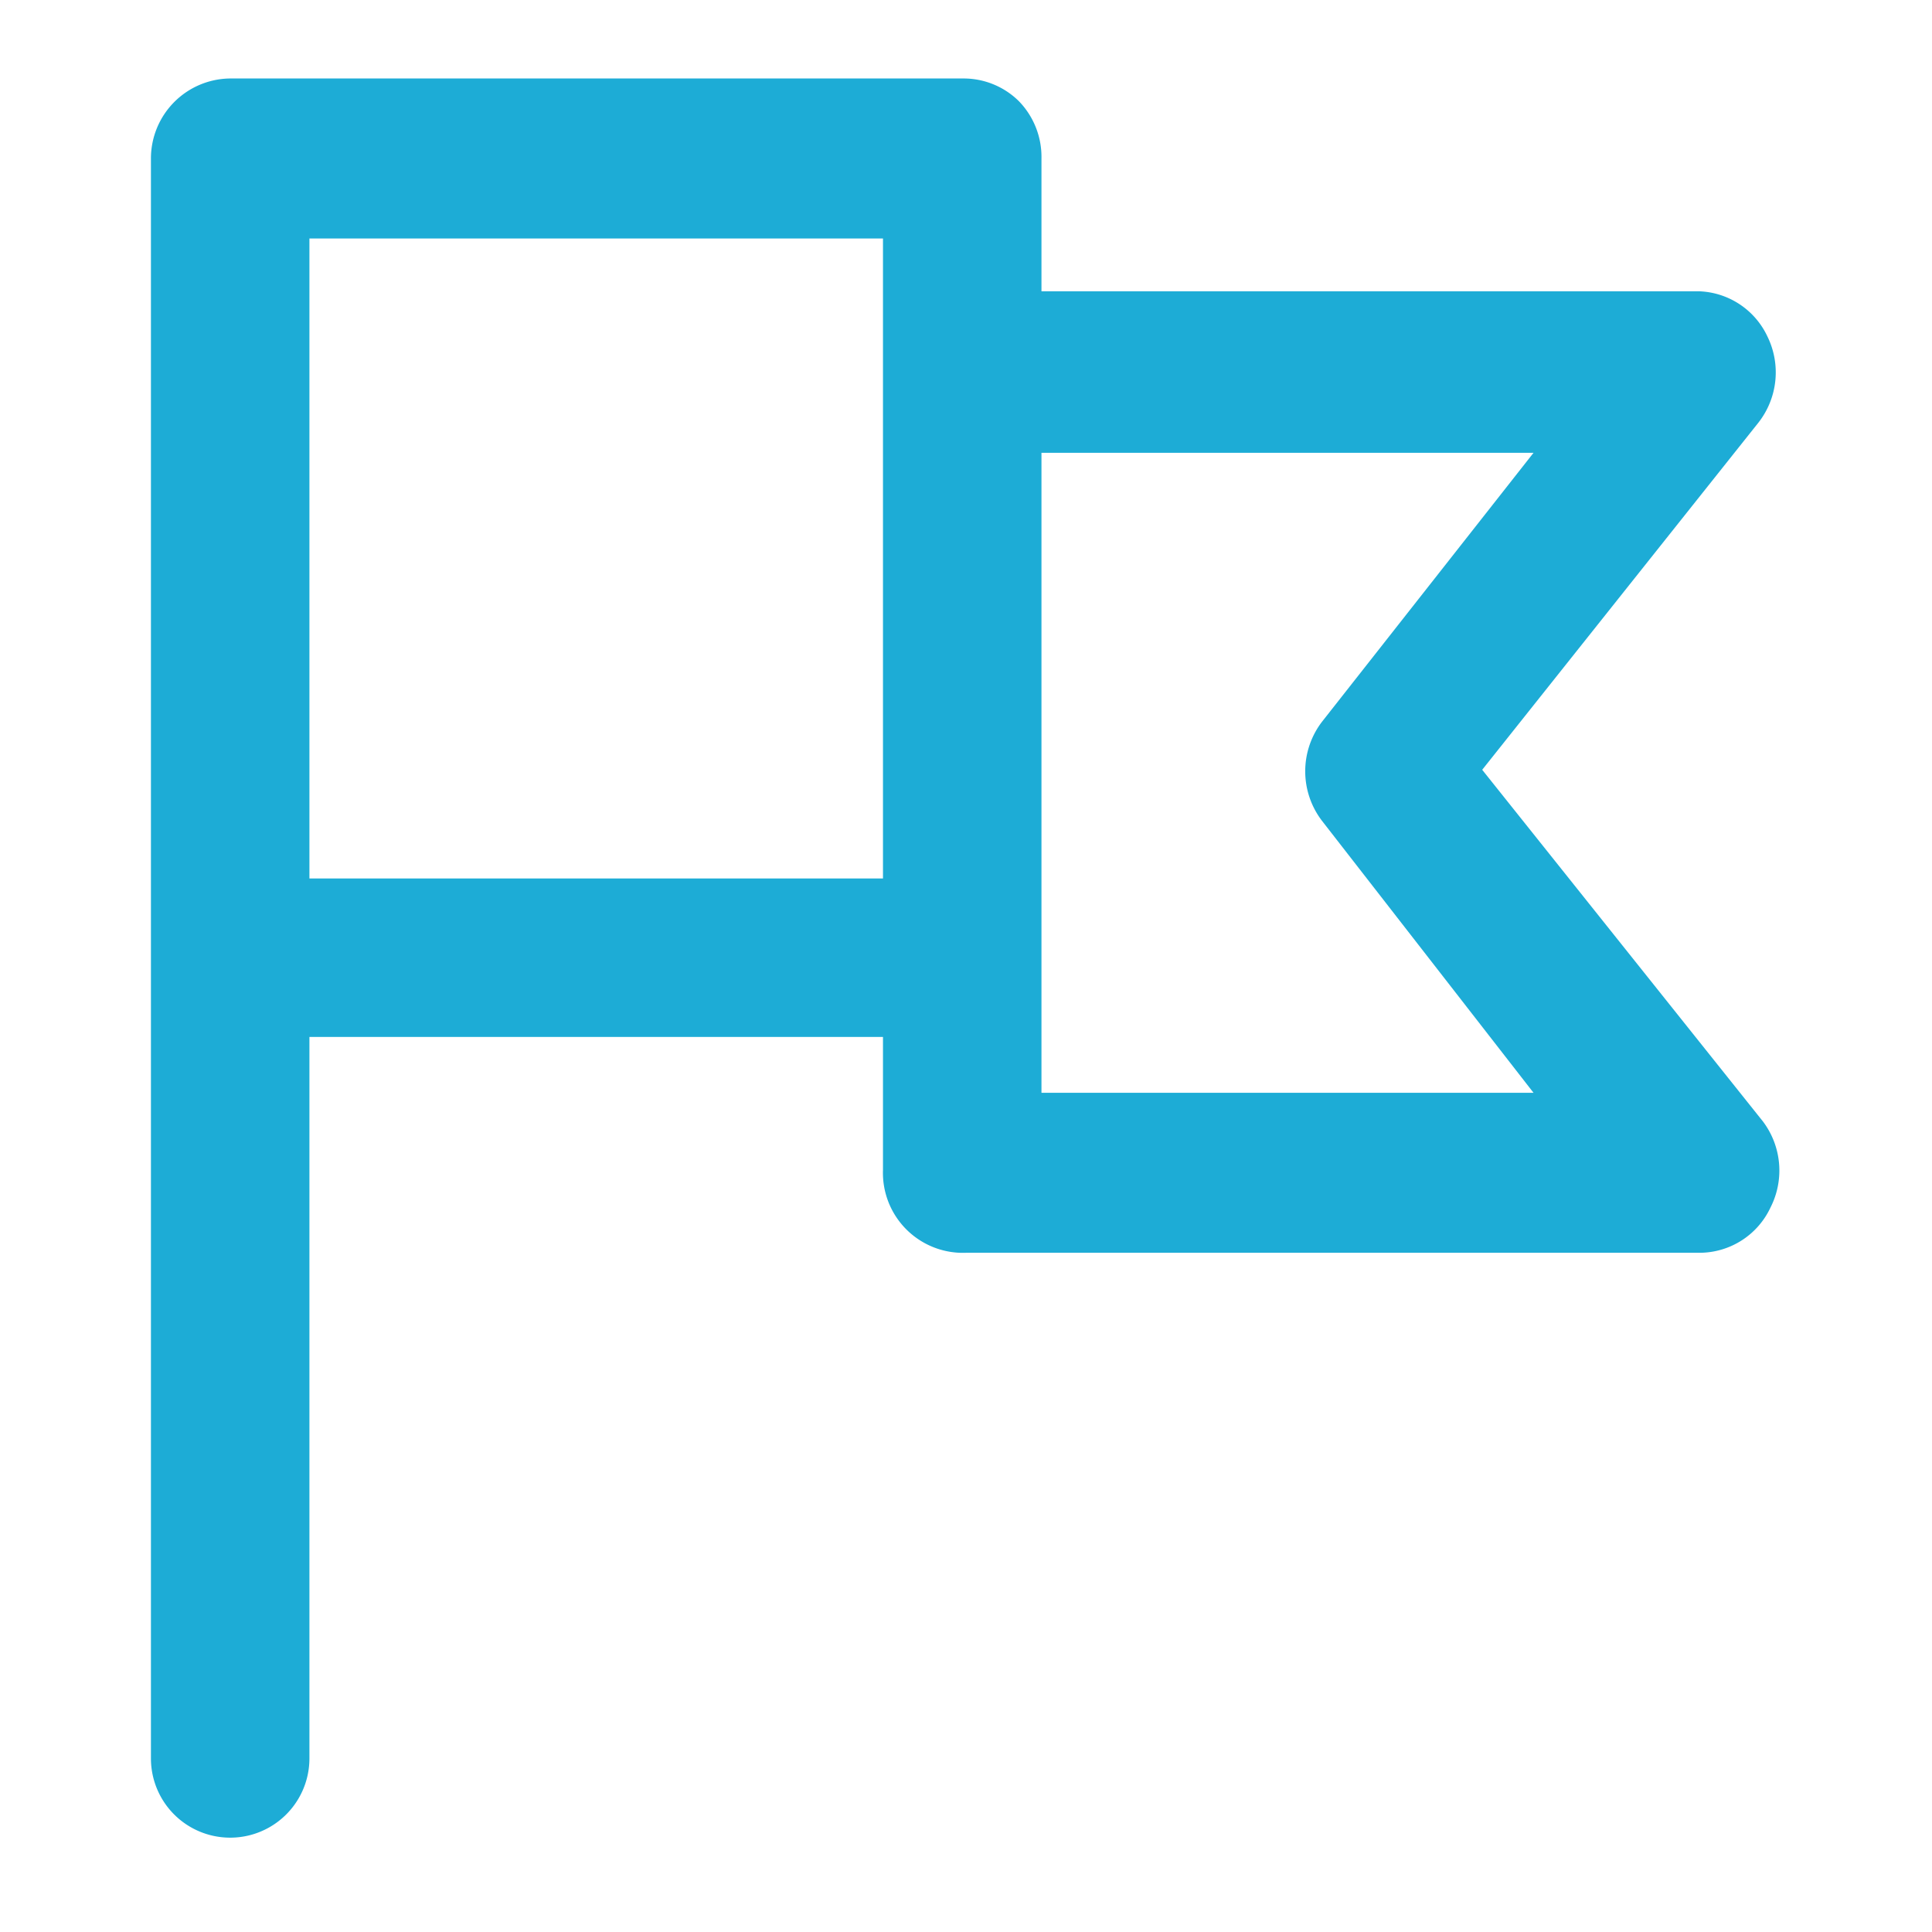 <svg xmlns="http://www.w3.org/2000/svg" width="128" height="128"><defs><style>.cls-1 { fill: #1dacd6; fill-rule: evenodd; }</style></defs><path id="Animated_flags" d="M98.2 51l18.3-23a5.4 5.4 0 0 0 .6-5.7 5.2 5.2 0 0 0-4.5-3H69v-8.8a5.3 5.3 0 0 0-1.5-3.8 5.2 5.2 0 0 0-3.7-1.5H15.2a5.3 5.3 0 0 0-5.2 5.3v106a5.2 5.2 0 1 0 10.5 0V68.7h38v8.8A5.3 5.3 0 0 0 64 83h48.6a5.2 5.2 0 0 0 4.7-3 5.4 5.4 0 0 0-.5-5.7zm-77.7 7.2V15.8h38v42.4h-38zm48.5 14V30h32.6l-14 17.8a5.4 5.4 0 0 0 0 6.6l14 18H69z" data-name="Animated flags" class="cls-1"/></svg>